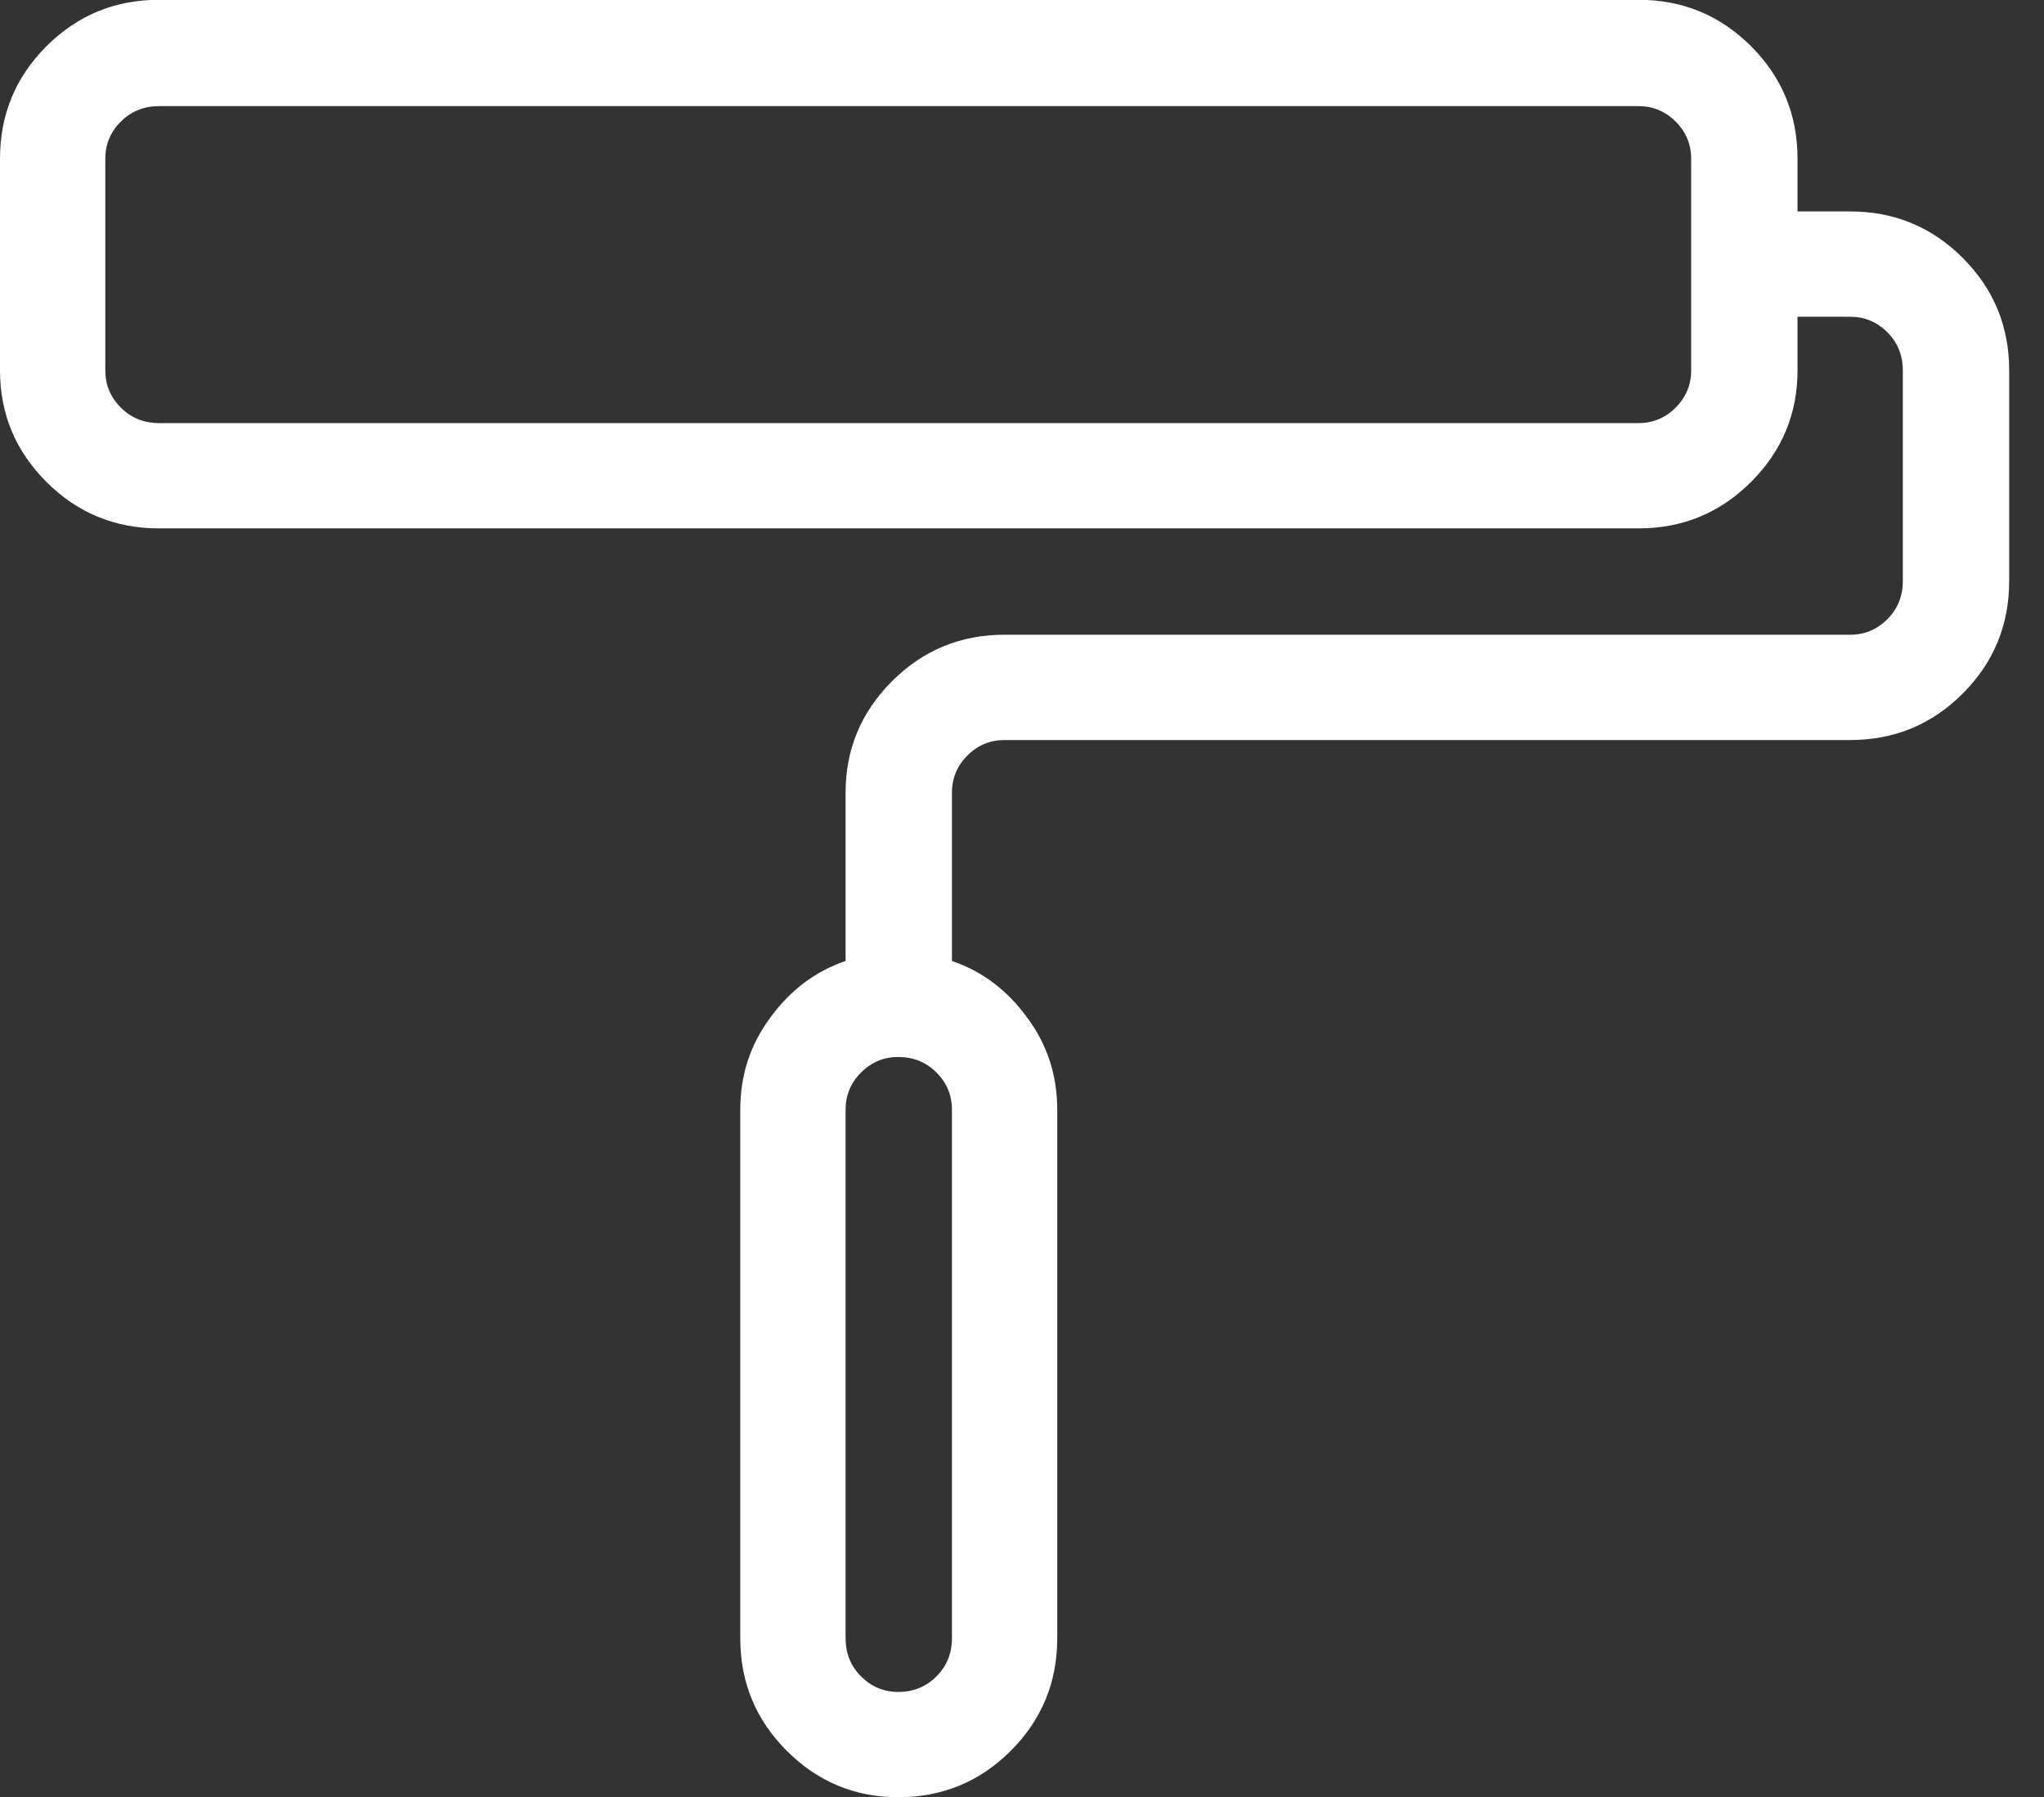 <svg width="58" height="51" viewBox="0 0 58 51" fill="none" xmlns="http://www.w3.org/2000/svg">
<rect x="0" y="0" width="58" height="51" fill="#333333" stroke="none"/>
<path d="M52.5 6H51.006V4.506C51.006 3.256 50.566 2.191 49.688 1.312C48.809 0.434 47.744 -0.006 46.494 -0.006H4.512C3.262 -0.006 2.197 0.434 1.318 1.312C0.439 2.191 0 3.256 0 4.506V10.512C0 11.742 0.439 12.797 1.318 13.676C2.197 14.555 3.262 14.994 4.512 14.994H46.494C47.744 14.994 48.809 14.555 49.688 13.676C50.566 12.797 51.006 11.742 51.006 10.512V8.988H52.5C52.91 8.988 53.262 9.135 53.555 9.428C53.848 9.721 53.994 10.082 53.994 10.512V16.488C53.994 16.918 53.848 17.279 53.555 17.572C53.262 17.865 52.91 18.012 52.5 18.012H28.506C27.256 18.012 26.191 18.451 25.312 19.33C24.434 20.209 23.994 21.264 23.994 22.494V27.27C23.135 27.562 22.422 28.1 21.855 28.881C21.289 29.643 21.006 30.512 21.006 31.488V46.488C21.006 47.738 21.445 48.803 22.324 49.682C23.203 50.56 24.258 51 25.488 51C26.738 51 27.803 50.56 28.682 49.682C29.561 48.803 30 47.738 30 46.488V31.488C30 30.512 29.717 29.643 29.15 28.881C28.584 28.1 27.871 27.562 27.012 27.27V22.494C27.012 22.084 27.158 21.732 27.451 21.439C27.744 21.146 28.096 21 28.506 21H52.5C53.75 21 54.815 20.561 55.693 19.682C56.572 18.803 57.012 17.738 57.012 16.488V10.512C57.012 9.262 56.572 8.197 55.693 7.318C54.815 6.439 53.75 6 52.5 6ZM47.988 10.512C47.988 10.922 47.842 11.273 47.549 11.566C47.256 11.859 46.904 12.006 46.494 12.006H4.512C4.082 12.006 3.721 11.859 3.428 11.566C3.135 11.273 2.988 10.922 2.988 10.512V4.506C2.988 4.096 3.135 3.744 3.428 3.451C3.721 3.158 4.082 3.012 4.512 3.012H46.494C46.904 3.012 47.256 3.158 47.549 3.451C47.842 3.744 47.988 4.096 47.988 4.506V10.512ZM27.012 46.488C27.012 46.918 26.865 47.279 26.572 47.572C26.279 47.865 25.918 48.012 25.488 48.012C25.078 48.012 24.727 47.865 24.434 47.572C24.141 47.279 23.994 46.918 23.994 46.488V31.488C23.994 31.078 24.141 30.727 24.434 30.434C24.727 30.141 25.078 29.994 25.488 29.994C25.918 29.994 26.279 30.141 26.572 30.434C26.865 30.727 27.012 31.078 27.012 31.488V46.488Z" fill="white"/>
</svg>
